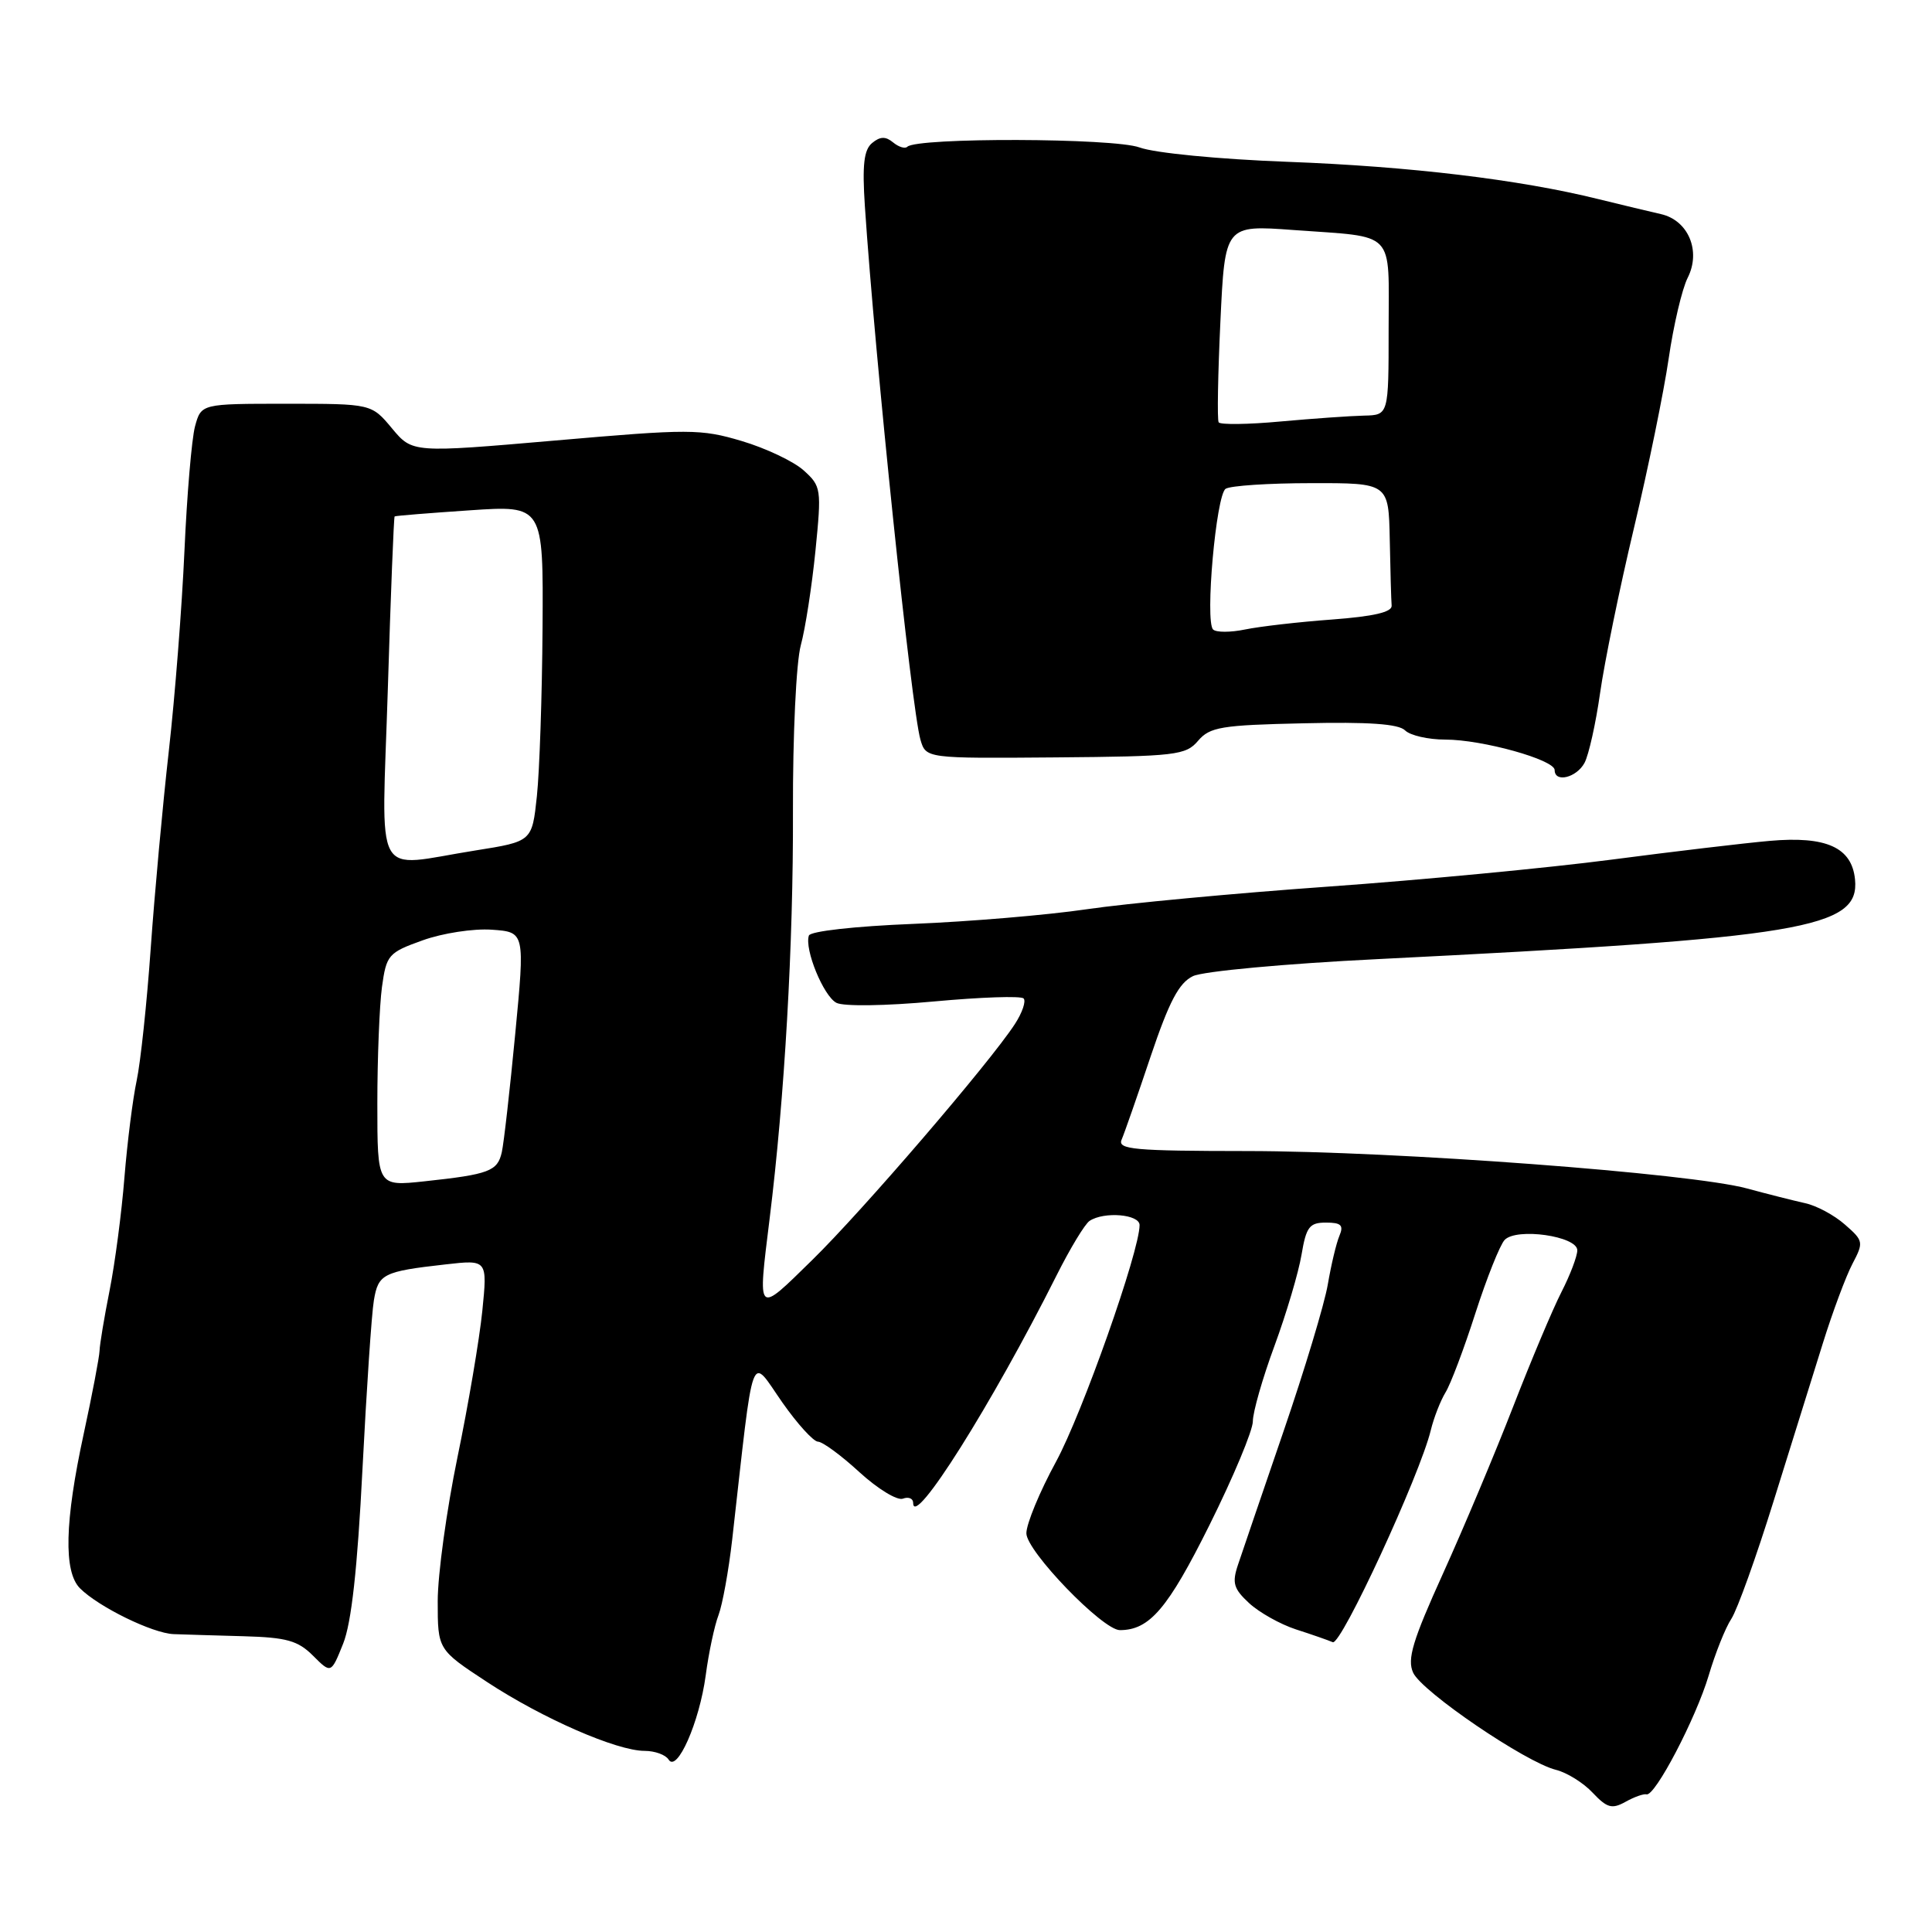 <?xml version="1.0" encoding="UTF-8" standalone="no"?>
<!DOCTYPE svg PUBLIC "-//W3C//DTD SVG 1.1//EN" "http://www.w3.org/Graphics/SVG/1.1/DTD/svg11.dtd" >
<svg xmlns="http://www.w3.org/2000/svg" xmlns:xlink="http://www.w3.org/1999/xlink" version="1.1" viewBox="0 0 256 256">
 <g >
 <path fill="currentColor"
d=" M 218.17 237.76 C 219.29 238.07 224.72 227.69 226.41 222.01 C 227.28 219.07 228.63 215.68 229.42 214.49 C 230.20 213.29 232.72 206.28 235.01 198.91 C 237.31 191.53 240.25 182.12 241.54 177.98 C 242.83 173.84 244.59 169.12 245.45 167.48 C 246.96 164.61 246.93 164.41 244.46 162.26 C 243.06 161.02 240.69 159.75 239.20 159.43 C 237.72 159.10 234.25 158.23 231.50 157.48 C 224.07 155.46 184.97 152.53 165.24 152.52 C 150.25 152.51 148.06 152.31 148.62 151.01 C 148.98 150.18 150.71 145.22 152.46 140.00 C 154.93 132.68 156.22 130.23 158.08 129.34 C 159.42 128.70 170.30 127.69 182.50 127.09 C 238.99 124.27 246.44 123.03 245.80 116.53 C 245.38 112.29 242.00 110.76 234.50 111.42 C 231.20 111.71 221.75 112.83 213.50 113.91 C 205.25 114.99 188.38 116.60 176.00 117.48 C 163.62 118.36 149.22 119.71 144.00 120.48 C 138.78 121.25 128.43 122.12 121.01 122.42 C 113.27 122.73 107.37 123.39 107.18 123.97 C 106.57 125.78 109.12 131.99 110.83 132.88 C 111.78 133.37 117.33 133.29 123.74 132.70 C 129.93 132.13 135.28 131.94 135.63 132.30 C 135.98 132.65 135.46 134.19 134.46 135.72 C 131.13 140.83 114.30 160.43 107.61 166.97 C 100.21 174.22 100.39 174.39 101.98 161.47 C 103.97 145.41 105.13 125.07 105.07 107.50 C 105.04 97.40 105.50 87.74 106.11 85.50 C 106.71 83.30 107.58 77.67 108.05 73.00 C 108.87 64.77 108.82 64.43 106.49 62.33 C 105.17 61.14 101.48 59.39 98.29 58.44 C 92.84 56.82 91.38 56.82 73.58 58.37 C 54.65 60.01 54.65 60.01 51.94 56.76 C 49.22 53.50 49.22 53.50 37.94 53.50 C 26.66 53.50 26.66 53.50 25.84 56.50 C 25.40 58.15 24.77 65.58 24.44 73.00 C 24.11 80.42 23.18 92.35 22.37 99.50 C 21.56 106.65 20.48 118.43 19.97 125.68 C 19.46 132.93 18.62 140.80 18.11 143.18 C 17.60 145.56 16.87 151.32 16.49 156.00 C 16.12 160.68 15.23 167.43 14.52 171.00 C 13.81 174.57 13.21 178.18 13.19 179.00 C 13.16 179.82 12.22 184.78 11.09 190.00 C 8.57 201.62 8.41 208.27 10.60 210.46 C 13.07 212.93 20.21 216.42 23.00 216.53 C 24.38 216.58 28.56 216.71 32.30 216.81 C 37.98 216.97 39.48 217.39 41.48 219.39 C 43.87 221.78 43.87 221.78 45.47 217.79 C 46.57 215.03 47.36 207.89 48.03 194.65 C 48.57 184.12 49.24 174.06 49.54 172.31 C 50.12 168.80 50.77 168.47 59.04 167.54 C 64.59 166.91 64.59 166.91 63.91 173.70 C 63.53 177.44 62.05 186.18 60.61 193.13 C 59.18 200.07 58.00 208.64 58.00 212.16 C 58.00 218.58 58.00 218.58 64.53 222.87 C 71.88 227.70 81.72 232.00 85.42 232.00 C 86.77 232.00 88.20 232.52 88.59 233.15 C 89.70 234.95 92.67 228.22 93.51 222.00 C 93.91 218.97 94.68 215.38 95.21 214.00 C 95.73 212.62 96.55 208.12 97.02 204.00 C 99.98 177.83 99.32 179.63 103.69 185.87 C 105.67 188.69 107.78 191.01 108.39 191.03 C 109.00 191.04 111.48 192.86 113.89 195.08 C 116.31 197.29 118.90 198.87 119.64 198.58 C 120.39 198.30 121.00 198.55 121.00 199.15 C 121.00 202.63 131.43 186.07 140.00 169.00 C 141.79 165.43 143.76 162.17 144.38 161.77 C 146.31 160.50 151.00 160.90 151.00 162.33 C 151.00 165.79 143.41 187.28 139.92 193.70 C 137.76 197.66 136.00 201.92 136.00 203.17 C 136.00 205.53 146.11 216.00 148.39 216.00 C 152.32 216.00 154.75 213.15 160.26 202.08 C 163.43 195.71 166.02 189.52 166.01 188.32 C 166.01 187.12 167.29 182.62 168.88 178.32 C 170.46 174.02 172.07 168.59 172.46 166.25 C 173.08 162.56 173.51 162.00 175.69 162.00 C 177.71 162.00 178.07 162.35 177.48 163.75 C 177.07 164.71 176.38 167.62 175.94 170.20 C 175.50 172.79 172.85 181.56 170.06 189.70 C 167.27 197.84 164.56 205.78 164.04 207.34 C 163.23 209.75 163.46 210.52 165.51 212.42 C 166.84 213.65 169.63 215.22 171.71 215.90 C 173.80 216.57 176.00 217.34 176.60 217.60 C 177.70 218.06 188.15 195.45 189.59 189.50 C 189.99 187.85 190.87 185.60 191.54 184.50 C 192.22 183.40 194.00 178.68 195.50 174.00 C 197.01 169.32 198.75 164.96 199.37 164.30 C 200.94 162.64 209.00 163.79 209.00 165.67 C 209.00 166.45 208.06 168.93 206.91 171.18 C 205.75 173.44 202.87 180.29 200.50 186.39 C 198.13 192.50 193.95 202.44 191.22 208.47 C 187.18 217.38 186.43 219.86 187.25 221.64 C 188.39 224.15 202.16 233.52 206.16 234.51 C 207.62 234.87 209.82 236.24 211.04 237.55 C 212.94 239.56 213.59 239.75 215.39 238.75 C 216.55 238.10 217.80 237.66 218.17 237.76 Z  M 209.96 101.08 C 210.52 100.02 211.45 95.86 212.02 91.83 C 212.59 87.80 214.60 77.97 216.50 70.00 C 218.40 62.02 220.47 51.90 221.11 47.50 C 221.75 43.10 222.88 38.28 223.63 36.80 C 225.42 33.26 223.71 29.19 220.08 28.37 C 218.66 28.05 214.92 27.15 211.78 26.38 C 201.32 23.79 186.84 22.05 170.58 21.44 C 161.48 21.10 152.98 20.27 151.00 19.54 C 147.57 18.27 121.47 18.20 120.22 19.45 C 119.92 19.74 119.08 19.48 118.34 18.87 C 117.35 18.05 116.62 18.07 115.56 18.95 C 114.47 19.85 114.24 21.85 114.60 27.32 C 115.94 47.47 120.77 93.87 121.96 98.00 C 122.69 100.50 122.69 100.50 139.85 100.36 C 155.82 100.23 157.13 100.07 158.75 98.16 C 160.31 96.33 161.82 96.08 172.73 95.84 C 181.34 95.64 185.32 95.92 186.18 96.78 C 186.85 97.45 189.25 98.00 191.52 98.00 C 196.41 98.00 206.00 100.67 206.00 102.04 C 206.00 103.76 208.90 103.05 209.96 101.08 Z  M 50.00 146.24 C 50.00 140.21 50.28 133.26 50.61 130.80 C 51.20 126.52 51.45 126.23 56.00 124.60 C 58.63 123.65 62.74 123.02 65.16 123.19 C 69.56 123.50 69.56 123.50 68.27 137.00 C 67.56 144.43 66.76 151.48 66.49 152.68 C 65.92 155.19 64.82 155.61 56.25 156.53 C 50.00 157.20 50.00 157.20 50.00 146.24 Z  M 51.39 91.29 C 51.77 78.80 52.18 68.51 52.29 68.43 C 52.41 68.34 56.89 67.98 62.25 67.62 C 72.00 66.96 72.00 66.96 71.89 83.23 C 71.83 92.18 71.49 102.20 71.14 105.50 C 70.50 111.50 70.50 111.50 63.00 112.69 C 49.21 114.87 50.58 117.39 51.39 91.29 Z  M 160.74 83.41 C 159.65 82.31 161.14 65.61 162.40 64.77 C 163.01 64.36 168.11 64.02 173.75 64.02 C 184.00 64.00 184.00 64.00 184.15 71.50 C 184.23 75.62 184.34 79.56 184.40 80.25 C 184.47 81.11 182.00 81.68 176.50 82.09 C 172.10 82.41 166.92 83.01 164.98 83.41 C 163.05 83.81 161.14 83.81 160.74 83.41 Z  M 161.48 55.96 C 161.27 55.63 161.38 49.61 161.71 42.59 C 162.31 29.81 162.31 29.81 171.41 30.48 C 185.11 31.48 184.00 30.33 184.00 43.57 C 184.00 55.00 184.00 55.00 180.75 55.07 C 178.96 55.11 173.98 55.46 169.67 55.85 C 165.37 56.25 161.68 56.29 161.48 55.96 Z "/>
</g>
</svg>